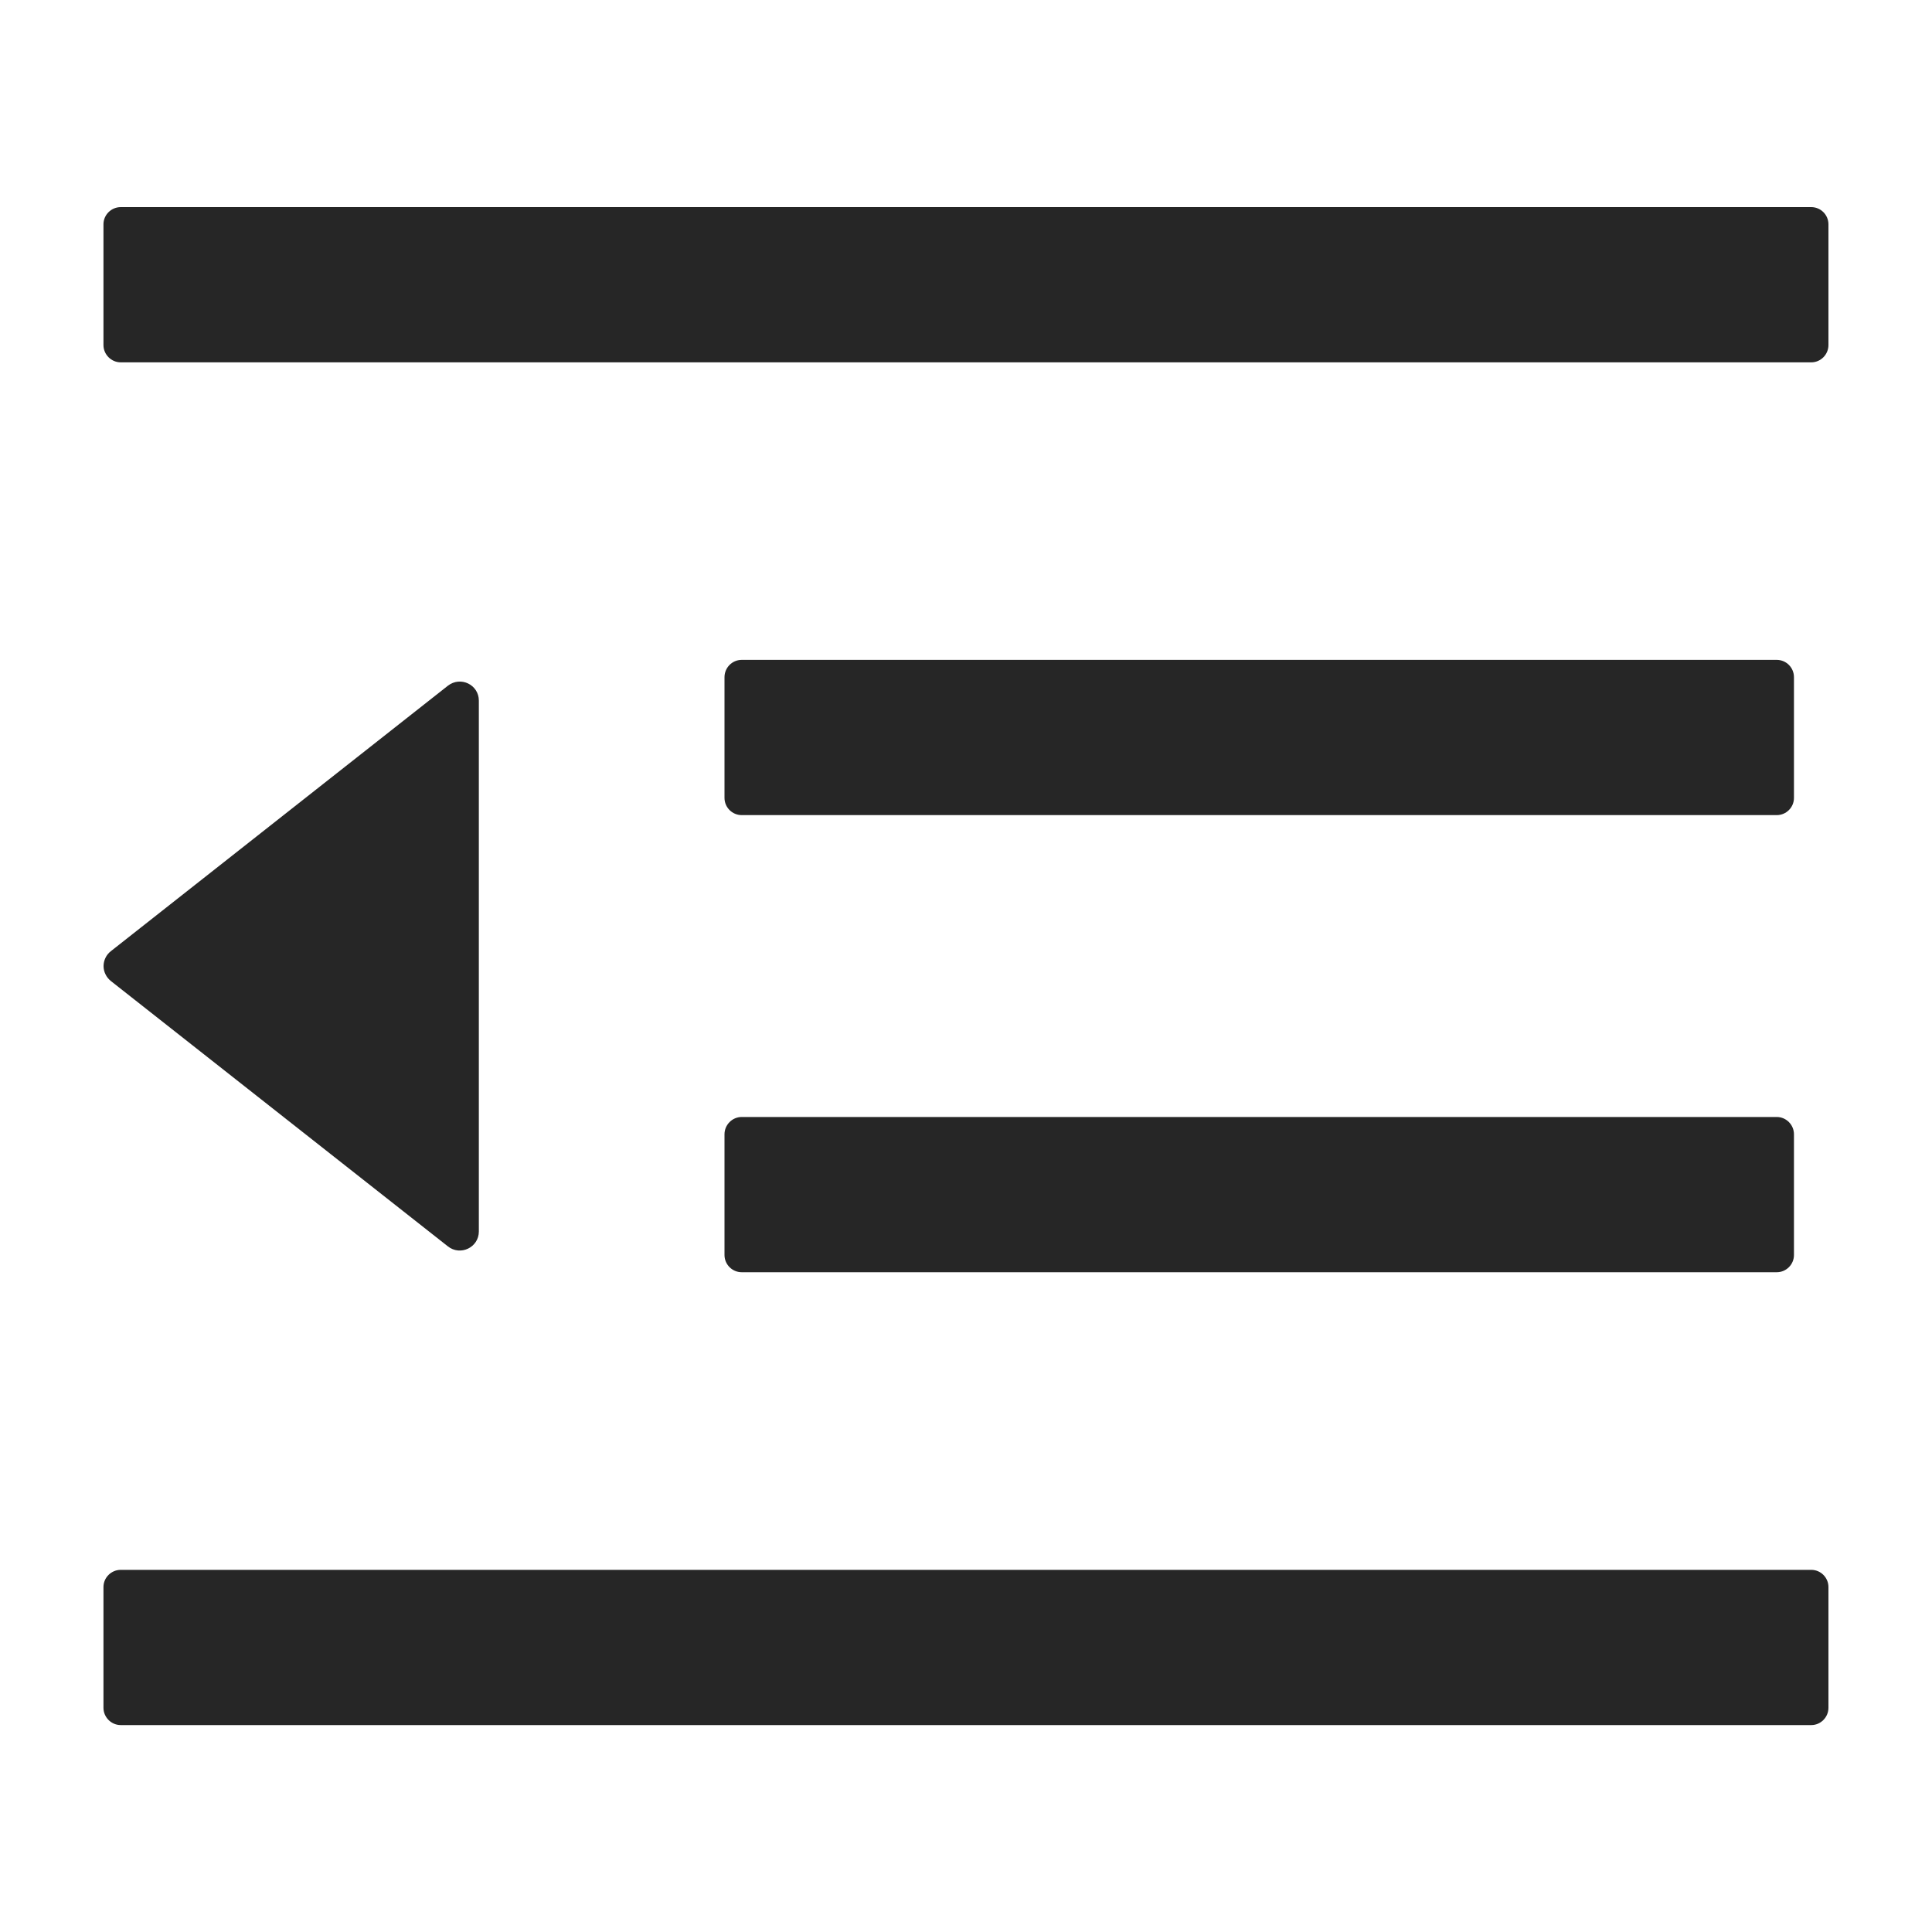 <svg width="20" height="20" viewBox="0 0 20 20" fill="none" xmlns="http://www.w3.org/2000/svg">
<path d="M7.678 8.438H18.393C18.491 8.438 18.571 8.358 18.571 8.26V7.01C18.571 6.911 18.491 6.831 18.393 6.831H7.678C7.58 6.831 7.5 6.911 7.5 7.01V8.26C7.5 8.358 7.58 8.438 7.678 8.438ZM7.5 12.992C7.5 13.09 7.58 13.17 7.678 13.17H18.393C18.491 13.17 18.571 13.09 18.571 12.992V11.742C18.571 11.644 18.491 11.563 18.393 11.563H7.678C7.58 11.563 7.5 11.644 7.5 11.742V12.992ZM18.75 2.144H1.25C1.152 2.144 1.071 2.224 1.071 2.322V3.572C1.071 3.67 1.152 3.751 1.25 3.751H18.75C18.848 3.751 18.928 3.67 18.928 3.572V2.322C18.928 2.224 18.848 2.144 18.75 2.144ZM18.75 16.251H1.25C1.152 16.251 1.071 16.331 1.071 16.429V17.679C1.071 17.777 1.152 17.858 1.25 17.858H18.75C18.848 17.858 18.928 17.777 18.928 17.679V16.429C18.928 16.331 18.848 16.251 18.75 16.251ZM1.147 10.155L4.636 12.902C4.765 13.005 4.957 12.914 4.957 12.748V7.253C4.957 7.088 4.768 6.996 4.636 7.099L1.147 9.847C1.124 9.865 1.105 9.888 1.092 9.915C1.079 9.942 1.072 9.971 1.072 10.001C1.072 10.03 1.079 10.06 1.092 10.086C1.105 10.113 1.124 10.136 1.147 10.155Z" fill="#262626"/>
</svg>
